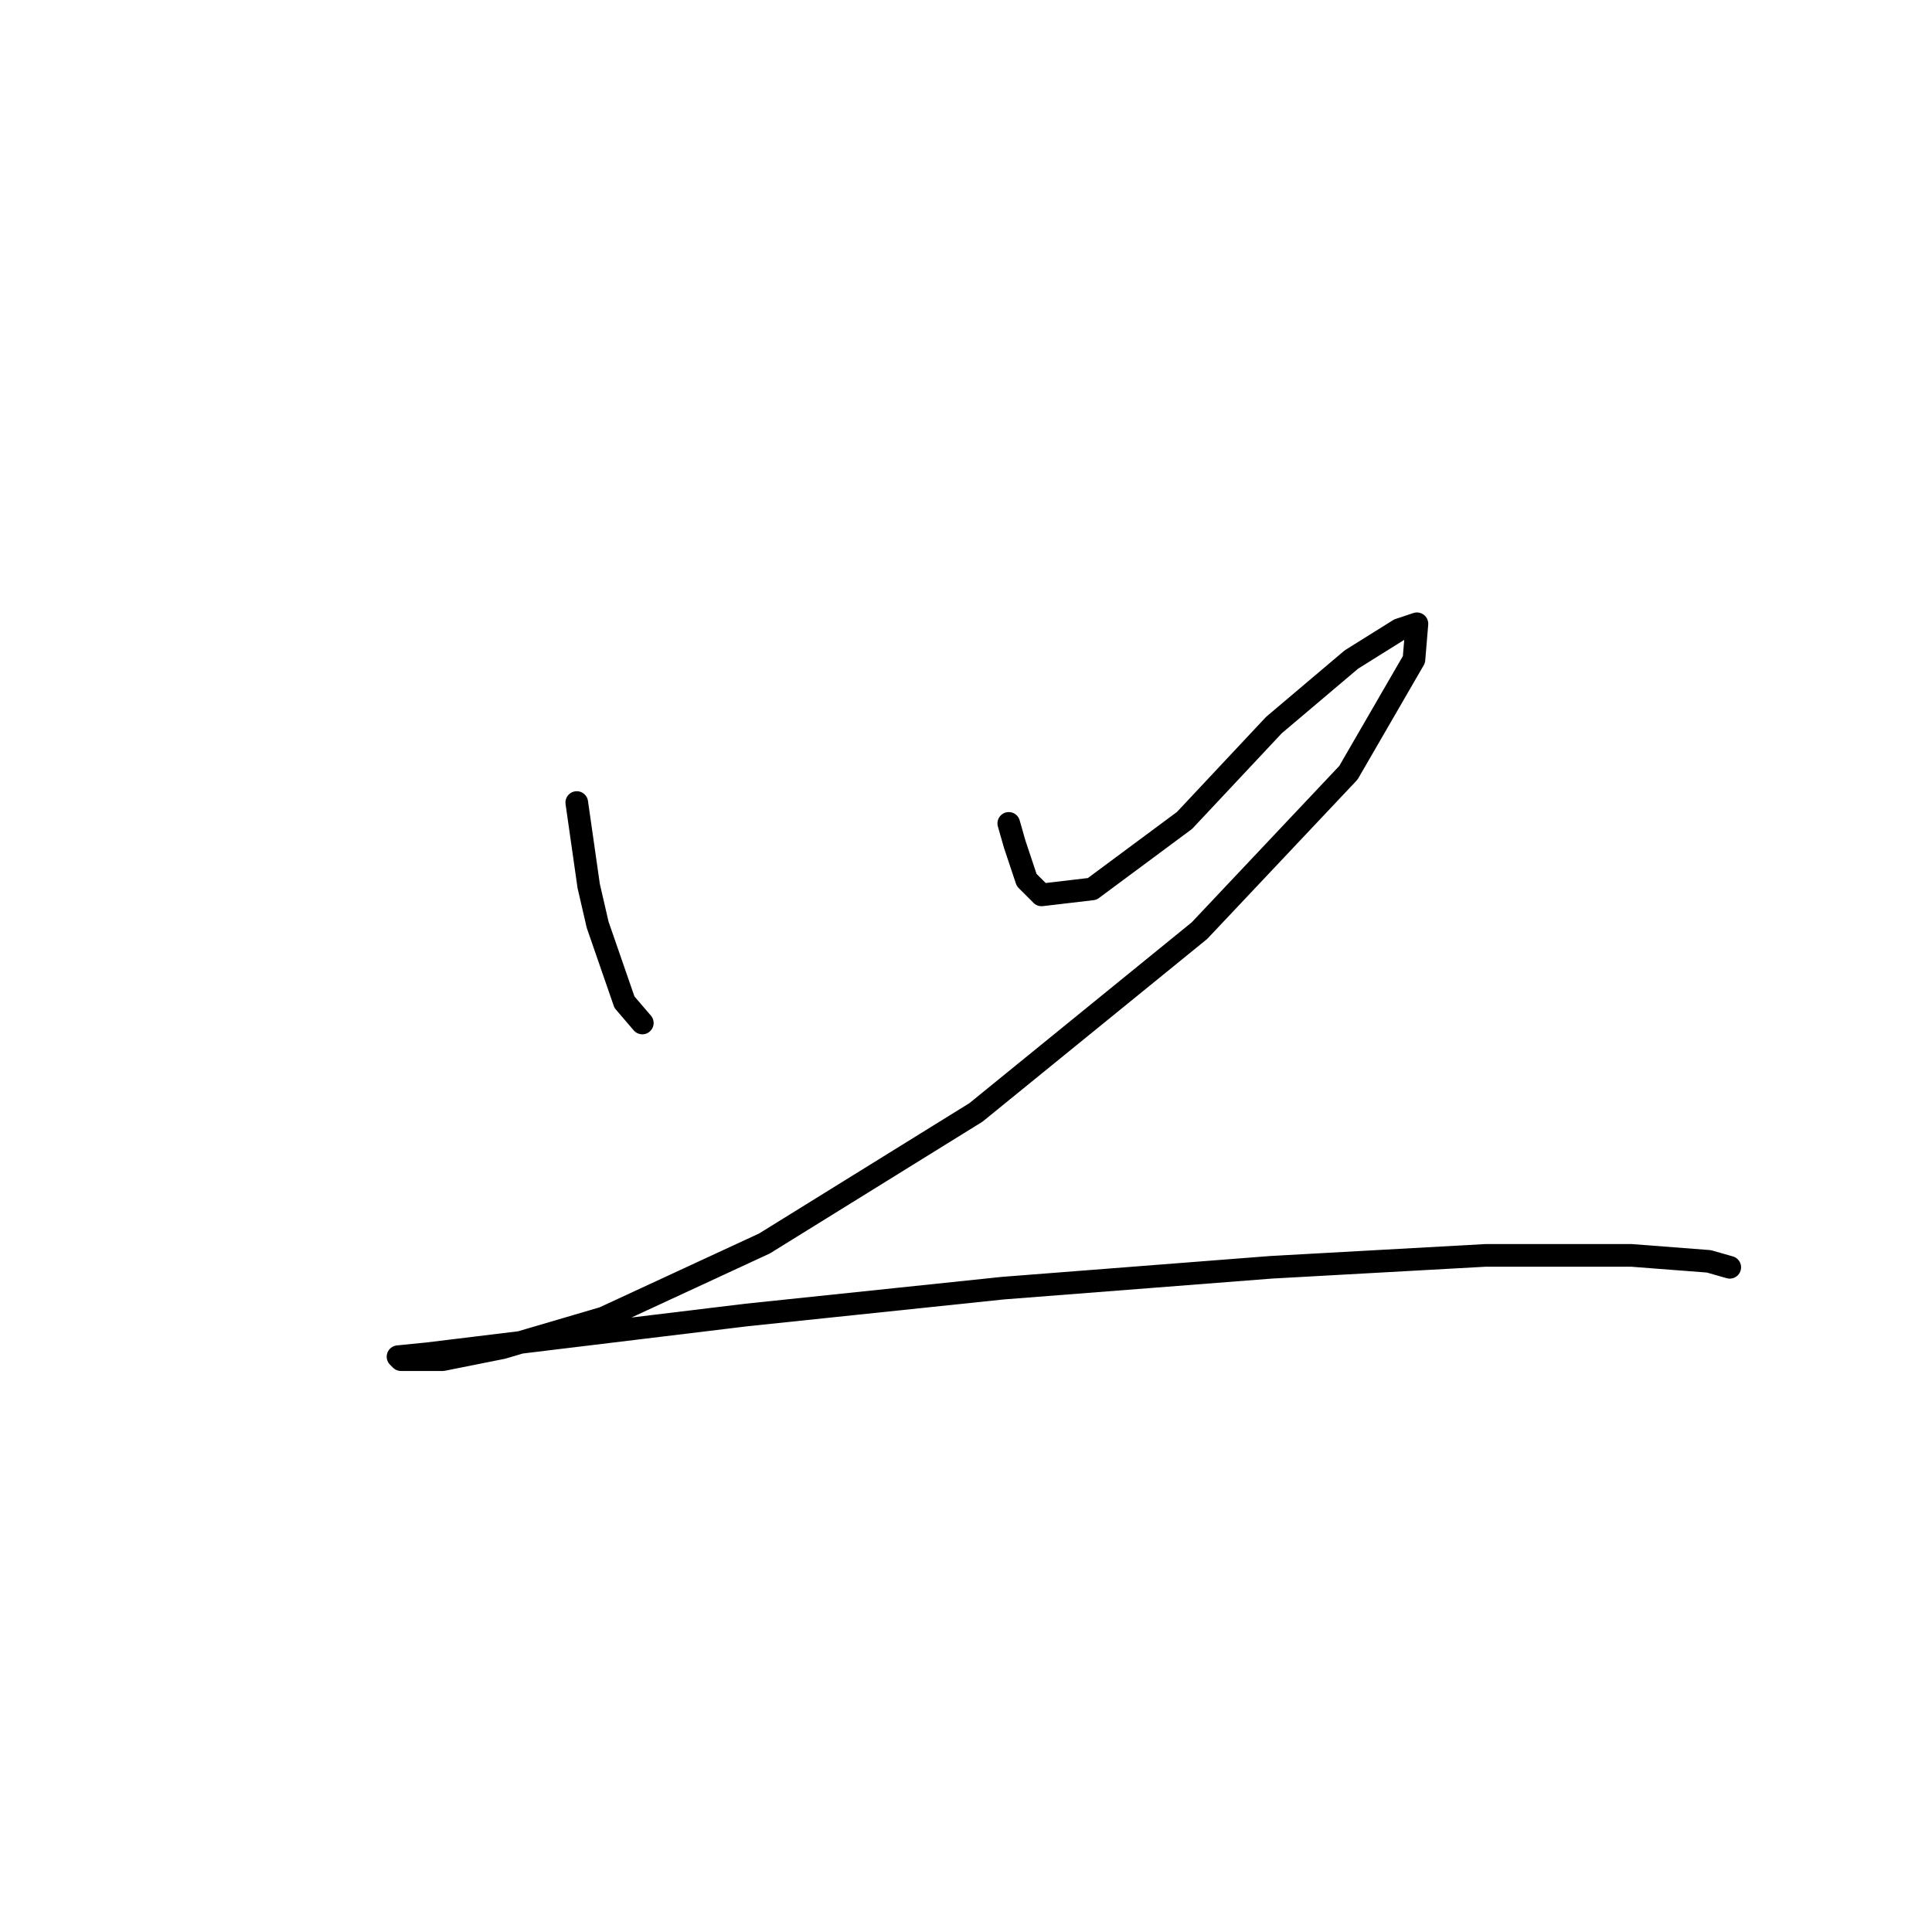 <?xml version="1.0" standalone="no"?>
    <svg width="256" height="256" xmlns="http://www.w3.org/2000/svg" version="1.1">
    <polyline stroke="black" stroke-width="3" stroke-linecap="round" fill="transparent" stroke-linejoin="round" points="76.425 106.34 77.215 111.867 78.004 117.394 79.189 122.526 82.742 132.79 85.11 135.553 85.11 135.553 " />
        <polyline stroke="black" stroke-width="3" stroke-linecap="round" fill="transparent" stroke-linejoin="round" points="133.667 109.104 134.457 111.867 136.036 116.604 138.01 118.578 144.721 117.789 156.959 108.709 168.802 96.076 179.066 87.391 185.382 83.444 187.751 82.654 187.356 87.391 178.671 102.393 158.933 123.316 129.325 147.397 101.296 164.767 79.978 174.636 66.556 178.584 58.66 180.163 54.318 180.163 53.134 180.163 52.739 179.768 56.687 179.373 72.872 177.399 98.927 174.241 132.878 170.688 168.407 167.925 196.831 166.346 216.175 166.346 226.439 167.135 229.202 167.925 229.202 167.925 " />
        </svg>
